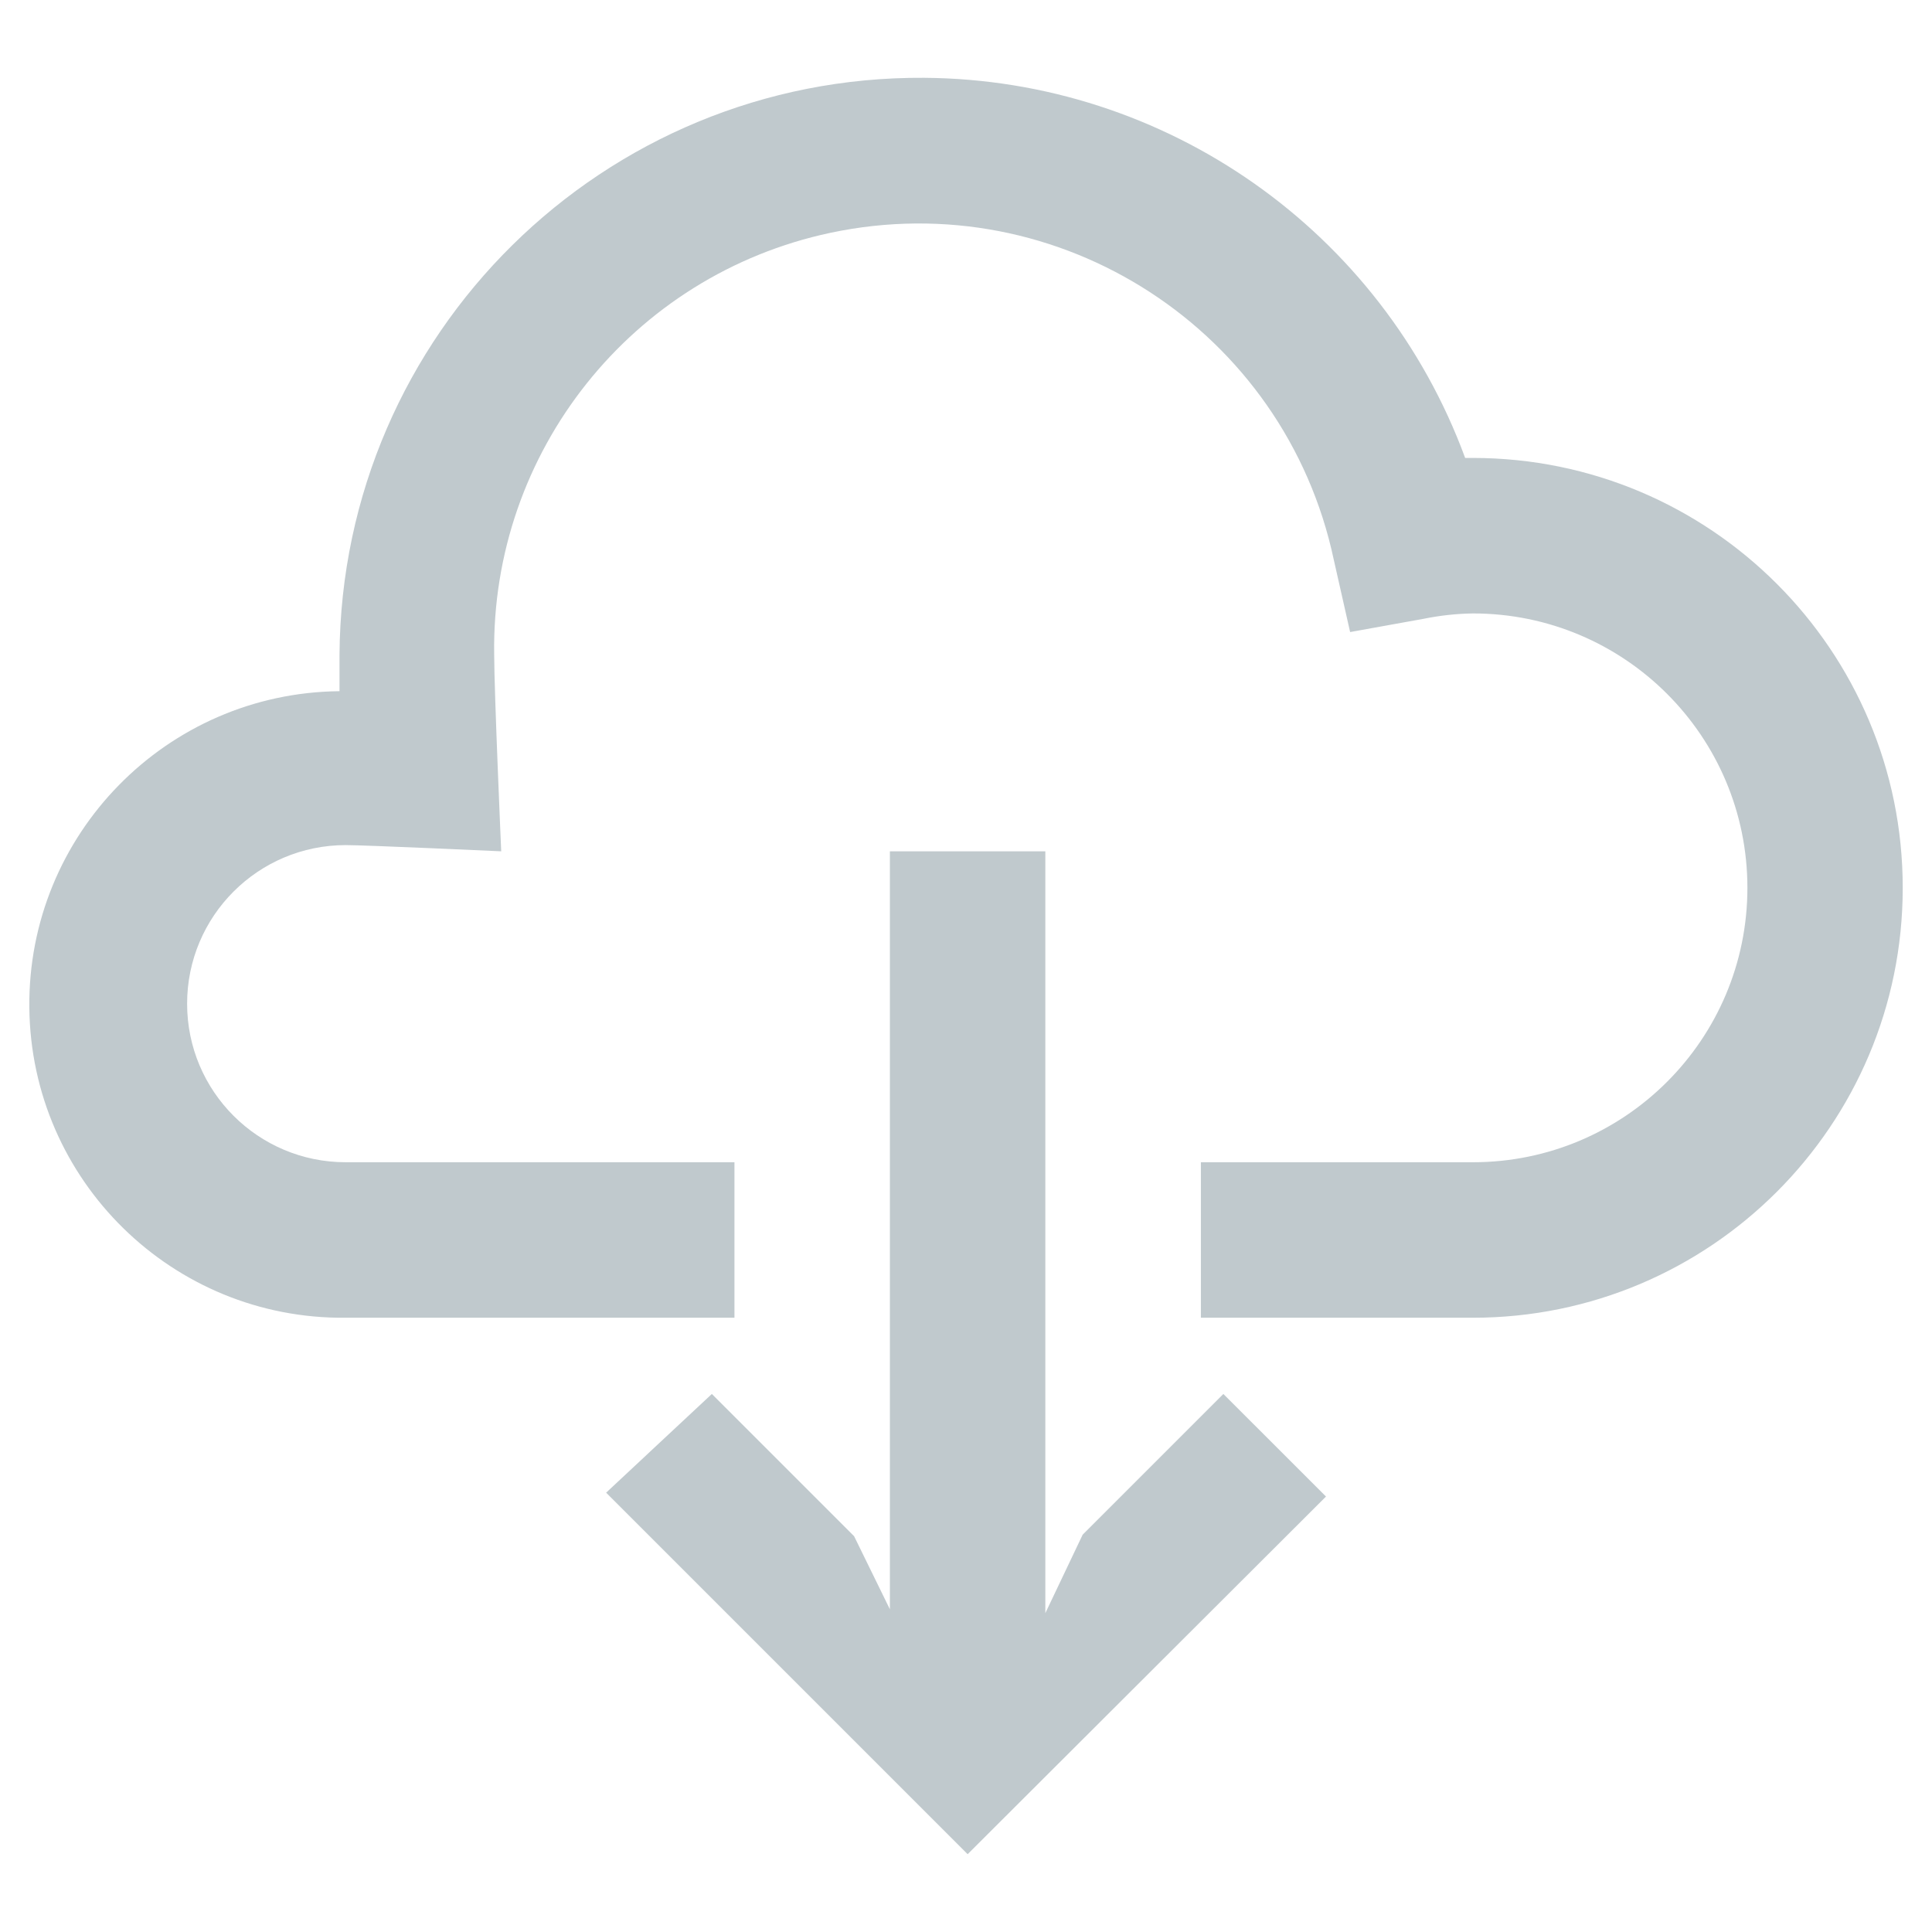<svg width="33" height="33" viewBox="0 0 33 33" fill="none" xmlns="http://www.w3.org/2000/svg">
<g clip-path="url(#clip0)">
<path d="M20.896 23.81L18.493 26.213L17.855 27.554V14.541H15.2V27.488L14.589 26.24L12.159 23.81L10.353 25.496L16.528 31.671L22.649 25.562L20.896 23.81Z" fill="#C0C9CD"/>
<path d="M25.159 7.822H25.026C23.599 3.944 19.917 1.357 15.785 1.329C10.307 1.292 5.836 5.703 5.799 11.181C5.799 11.394 5.799 11.593 5.799 11.806C2.844 11.835 0.471 14.255 0.501 17.21C0.53 20.165 2.95 22.538 5.905 22.508H12.545V19.852H5.905C4.409 19.852 3.196 18.64 3.196 17.144C3.196 15.648 4.409 14.435 5.905 14.435C6.25 14.435 8.561 14.541 8.561 14.541C8.561 14.541 8.441 11.806 8.441 11.181C8.388 7.716 10.793 4.698 14.183 3.977C18.1 3.145 21.95 5.645 22.782 9.561L23.061 10.796L24.309 10.571C24.589 10.514 24.874 10.482 25.159 10.478C27.748 10.478 29.847 12.576 29.847 15.165C29.847 17.754 27.748 19.852 25.159 19.852H20.512V22.508H25.159C29.213 22.507 32.499 19.221 32.5 15.167C32.502 11.111 29.215 7.823 25.159 7.822Z" fill="#C0C9CD"/>
</g>
<defs>
<clipPath id="clip0">
<rect width="32" height="32" fill="white" transform="translate(0.5 0.5)"/>
</clipPath>
</defs>
</svg>
